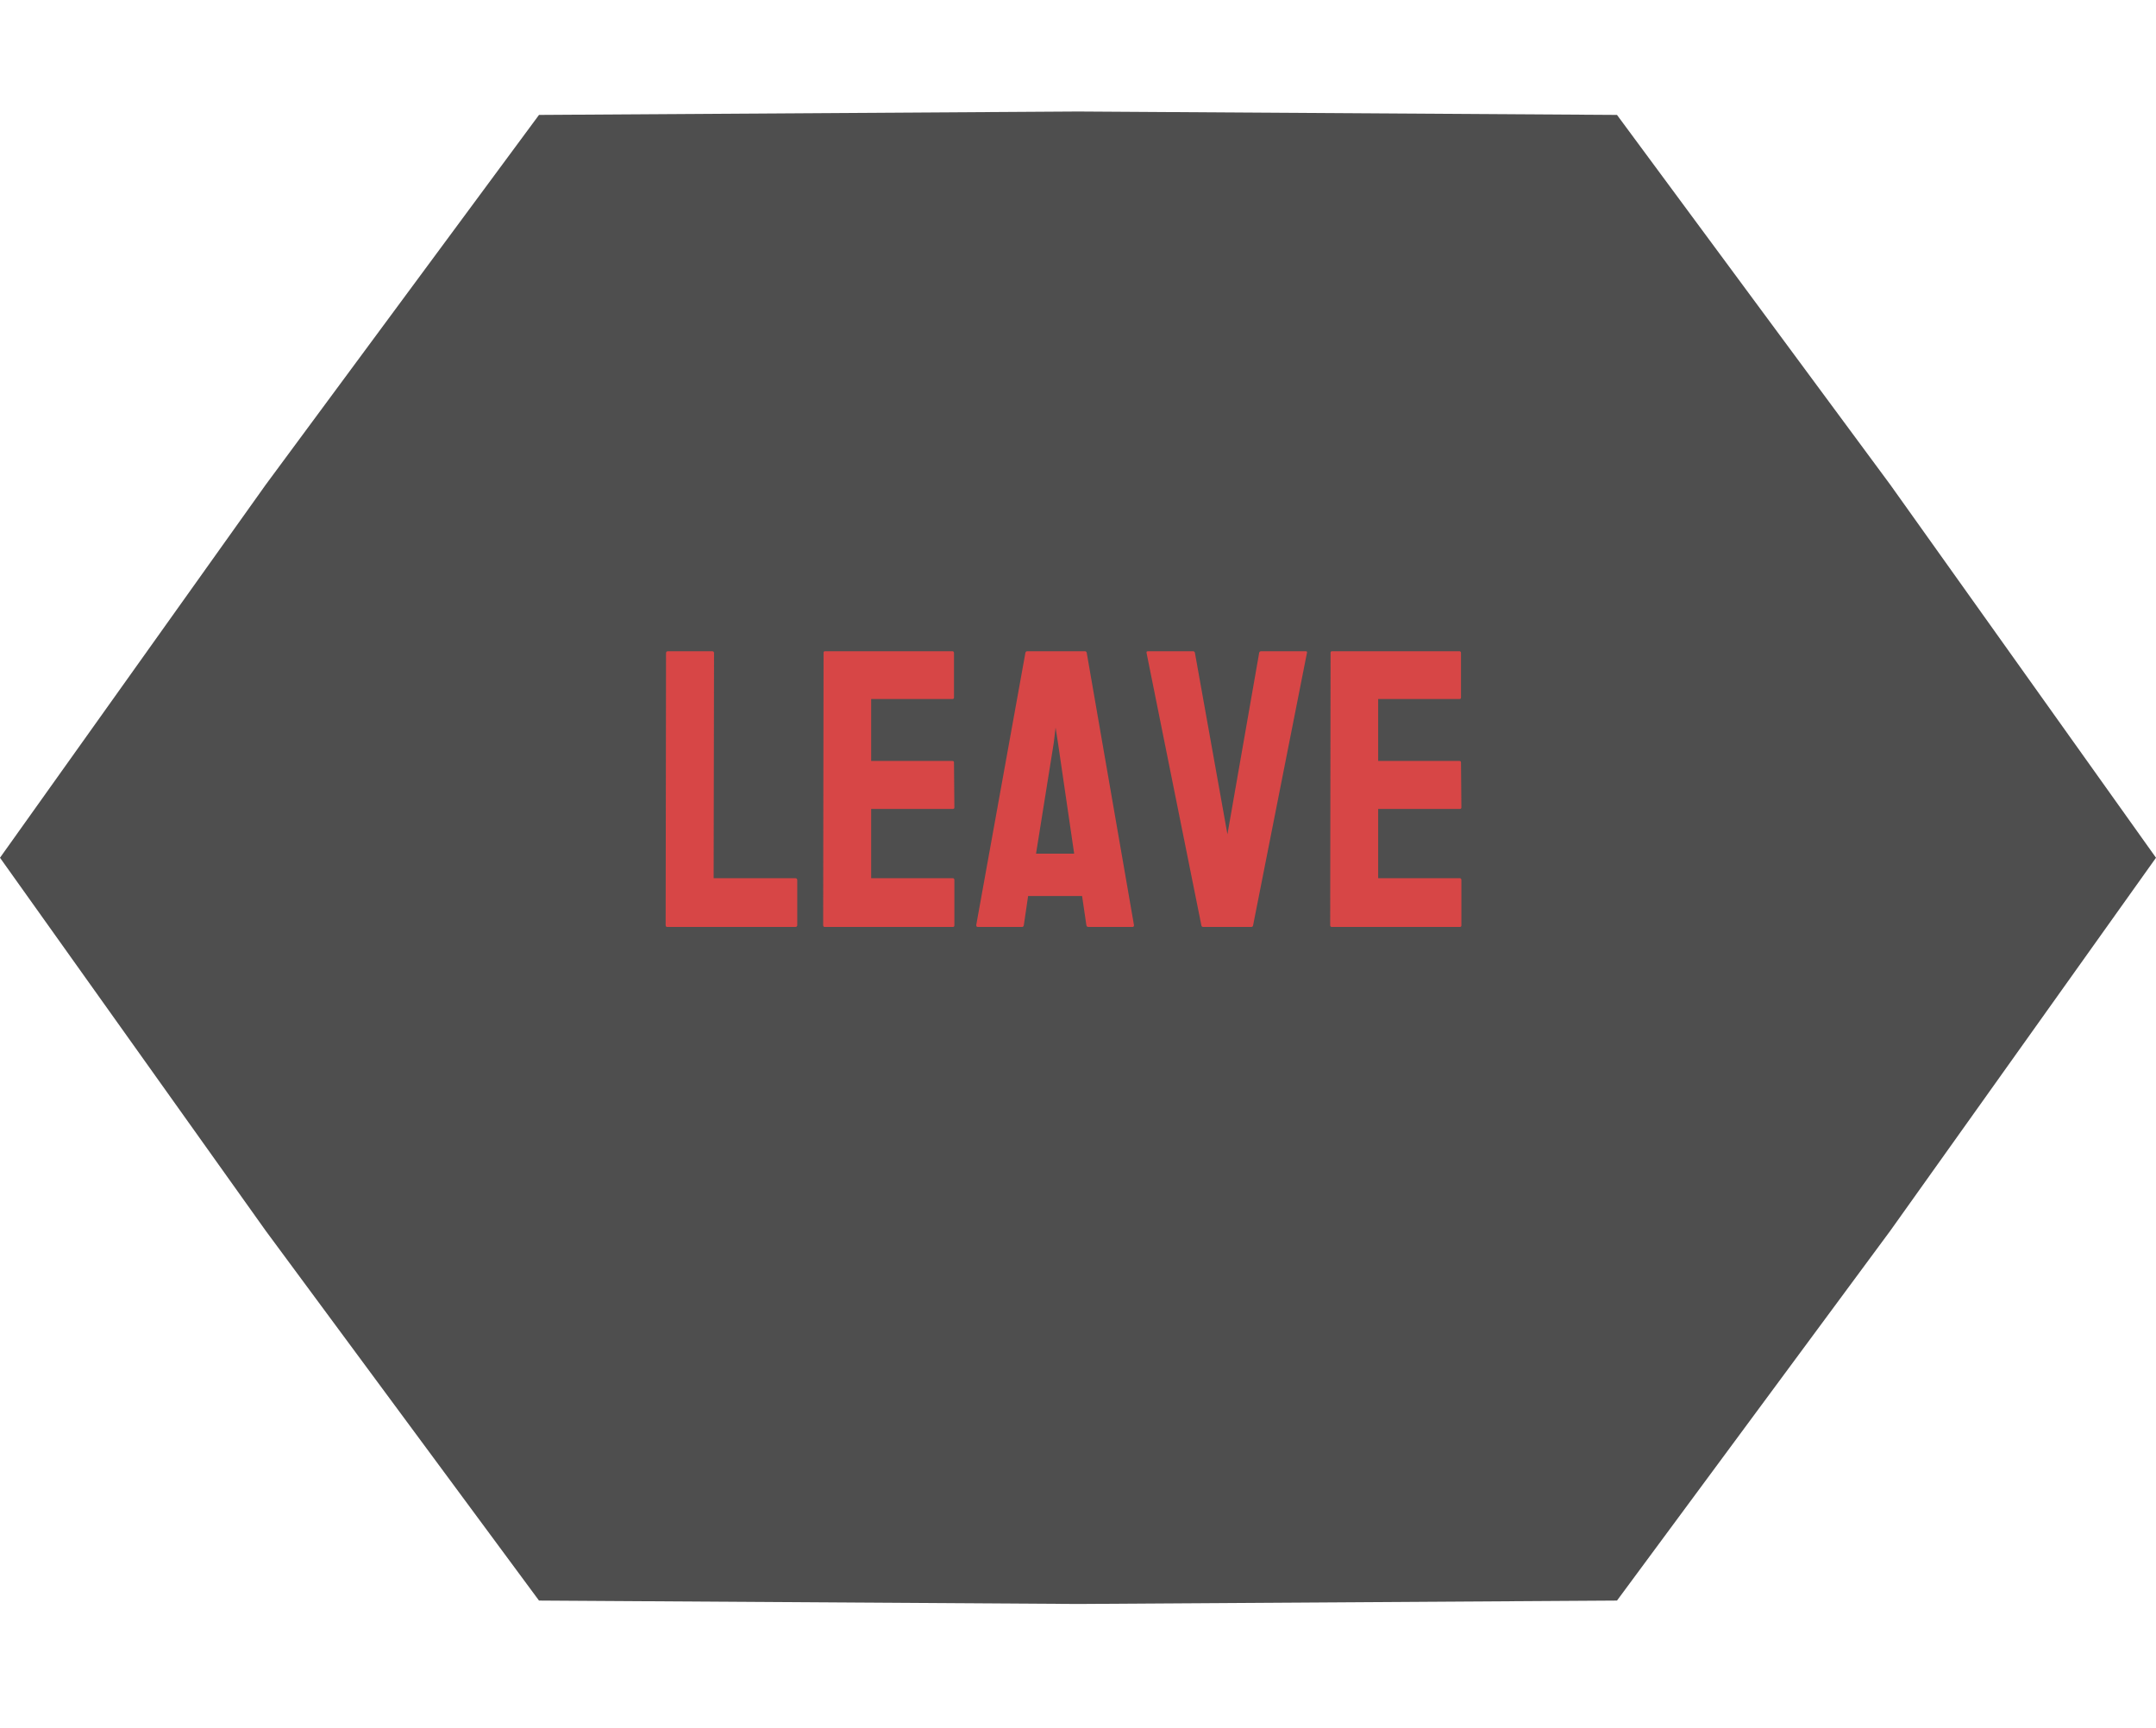 <svg width="136" height="109" viewBox="0 0 136 109" fill="none" xmlns="http://www.w3.org/2000/svg">
<path d="M0 54.114L16.766 30.575L34 7.25L68 7.035L102 7.25L119.234 30.575L136 54.114L119.234 77.654L102 100.978L68 101.193L34 100.978L16.766 77.654L0 54.114Z" fill="#4E4E4E"/>
<path d="M50.167 58.481H42.086C42.021 58.481 41.989 58.44 41.989 58.359L42.013 41.208C42.013 41.127 42.054 41.086 42.135 41.086H44.919C45 41.086 45.041 41.127 45.041 41.208L45.016 55.405H50.167C50.249 55.405 50.29 55.446 50.29 55.527V58.359C50.29 58.44 50.249 58.481 50.167 58.481ZM60.104 58.481H52.023C51.958 58.481 51.925 58.44 51.925 58.359L51.95 41.184C51.95 41.118 51.982 41.086 52.047 41.086H60.08C60.145 41.086 60.177 41.127 60.177 41.208V44.003C60.177 44.069 60.145 44.101 60.08 44.101H54.953V48.007H60.08C60.145 48.007 60.177 48.04 60.177 48.105L60.202 50.937C60.202 51.002 60.169 51.035 60.104 51.035H54.953V55.405H60.104C60.169 55.405 60.202 55.446 60.202 55.527V58.383C60.202 58.448 60.169 58.481 60.104 58.481ZM61.581 58.359L64.682 41.184C64.698 41.118 64.739 41.086 64.804 41.086H68.429C68.494 41.086 68.535 41.118 68.551 41.184L71.53 58.359C71.538 58.44 71.505 58.481 71.432 58.481H68.661C68.58 58.481 68.535 58.44 68.527 58.359L68.258 56.528H64.853L64.584 58.359C64.576 58.44 64.535 58.481 64.462 58.481H61.679C61.614 58.481 61.581 58.44 61.581 58.359ZM66.732 46.835L66.586 45.908L66.476 46.835L65.353 53.855H67.758L66.732 46.835ZM78.927 58.481H75.9C75.827 58.481 75.786 58.44 75.778 58.359L72.323 41.184C72.307 41.118 72.34 41.086 72.421 41.086H75.253C75.318 41.086 75.359 41.118 75.375 41.184L77.426 52.634L79.428 41.184C79.444 41.118 79.485 41.086 79.55 41.086H82.345C82.435 41.086 82.467 41.118 82.443 41.184L79.049 58.359C79.041 58.44 79.001 58.481 78.927 58.481ZM92.086 58.481H84.005C83.94 58.481 83.908 58.44 83.908 58.359L83.932 41.184C83.932 41.118 83.965 41.086 84.03 41.086H92.062C92.127 41.086 92.16 41.127 92.16 41.208V44.003C92.16 44.069 92.127 44.101 92.062 44.101H86.935V48.007H92.062C92.127 48.007 92.16 48.04 92.16 48.105L92.184 50.937C92.184 51.002 92.151 51.035 92.086 51.035H86.935V55.405H92.086C92.151 55.405 92.184 55.446 92.184 55.527V58.383C92.184 58.448 92.151 58.481 92.086 58.481Z" fill="#D74646"/>
</svg>
